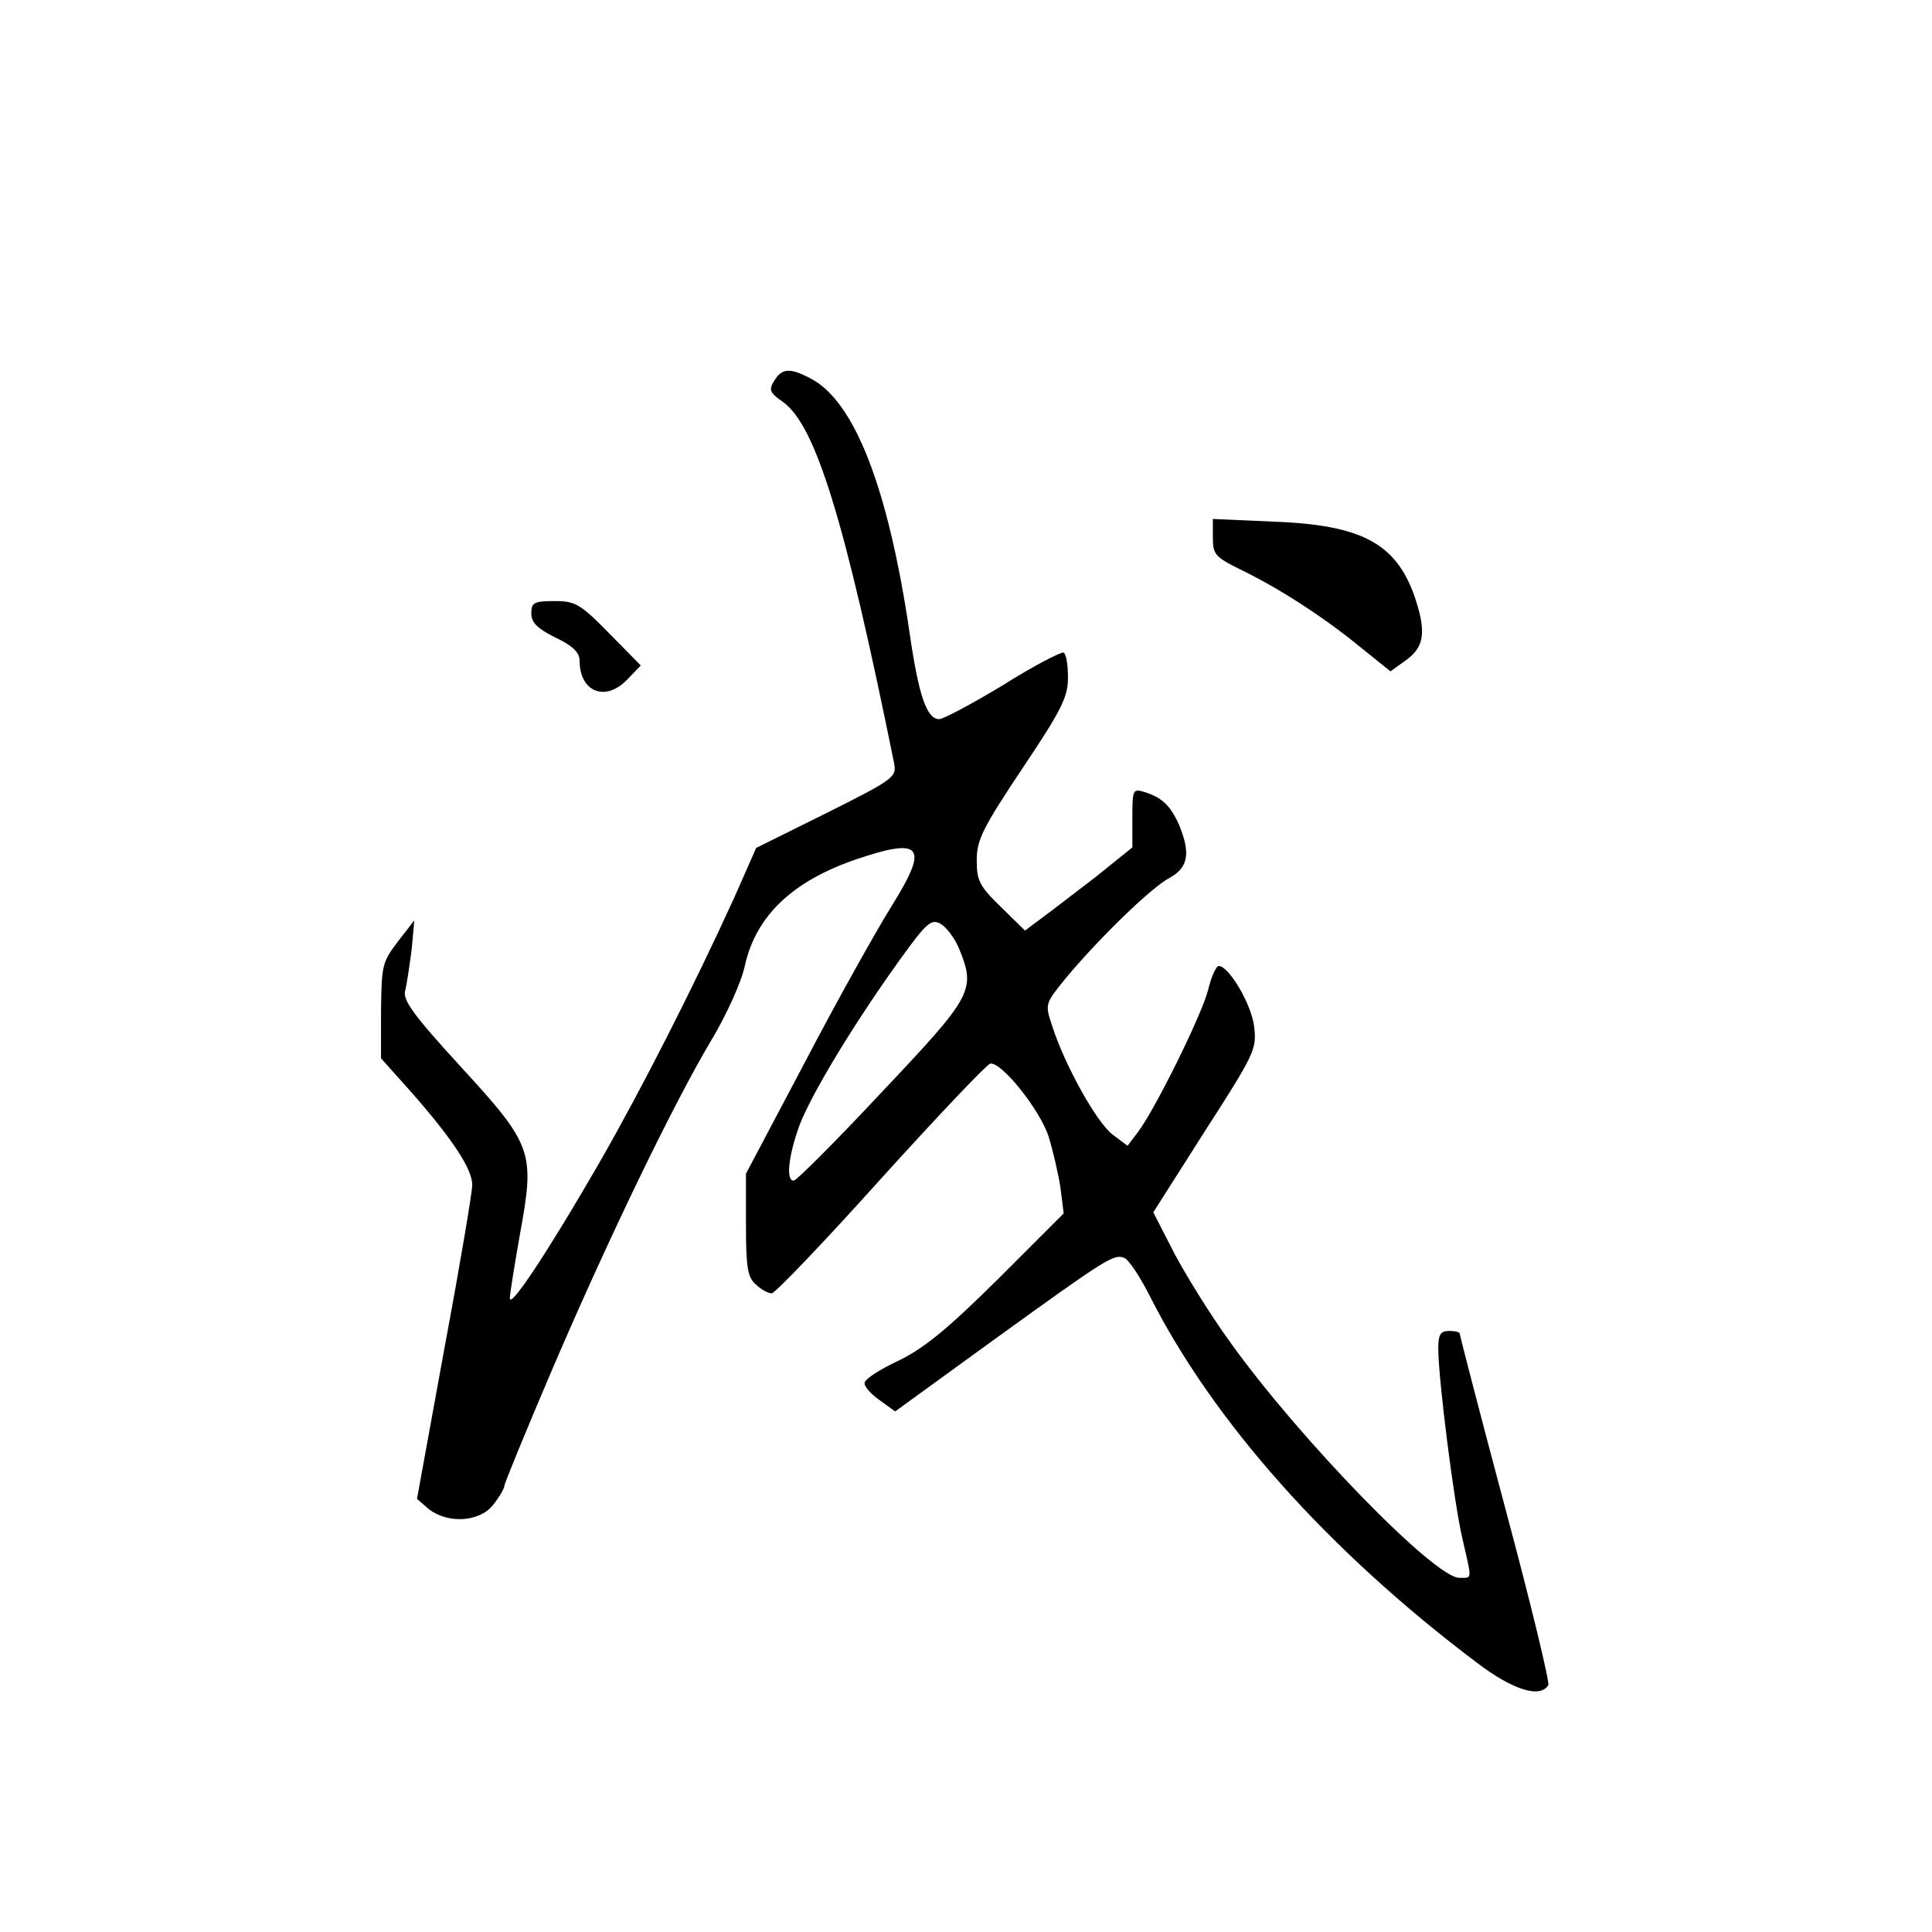 <?xml version="1.0" standalone="no"?>
<!DOCTYPE svg PUBLIC "-//W3C//DTD SVG 20010904//EN"
 "http://www.w3.org/TR/2001/REC-SVG-20010904/DTD/svg10.dtd">
<svg version="1.0" xmlns="http://www.w3.org/2000/svg"
 width="360pt" height="360pt" viewBox="0 0 360 360"
 preserveAspectRatio="xMidYMid meet">
<g transform="translate(0,360) scale(0.1,-0.1)"
fill="#000000" stroke="none">
<path d="M1443 2891 c-11 -17 -9 -23 16 -40 61 -44 115 -219 207 -673 5 -26 0
-30 -126 -93 l-131 -65 -41 -93 c-78 -171 -175 -361 -252 -495 -93 -161 -166
-272 -166 -251 0 8 9 63 19 120 28 153 24 165 -112 313 -87 95 -107 123 -102
140 3 12 8 46 12 76 l5 55 -31 -40 c-29 -38 -30 -45 -31 -128 l0 -89 59 -66
c76 -87 111 -141 111 -170 0 -13 -23 -150 -52 -305 l-51 -280 22 -19 c36 -28
95 -24 120 8 12 15 21 31 21 36 0 4 41 104 91 221 103 240 225 493 297 613 26
44 54 105 60 135 21 93 89 158 211 199 120 40 132 23 62 -89 -28 -45 -101
-175 -161 -290 l-110 -208 0 -95 c0 -79 3 -98 18 -111 10 -10 24 -17 30 -17 6
0 98 96 203 213 105 116 197 213 204 215 20 5 93 -86 109 -136 8 -26 18 -69
22 -95 l6 -48 -123 -123 c-95 -94 -138 -129 -186 -152 -34 -16 -62 -34 -62
-41 -1 -6 12 -21 28 -32 l29 -21 186 135 c209 151 222 159 241 151 8 -3 28
-33 46 -68 118 -235 333 -477 612 -687 66 -50 117 -66 132 -41 3 5 -33 154
-80 329 -47 176 -85 323 -85 326 0 3 -9 5 -20 5 -16 0 -20 -7 -20 -33 0 -55
29 -286 45 -354 18 -79 19 -73 -6 -73 -46 0 -297 258 -426 438 -35 48 -81 122
-104 165 l-40 78 96 151 c92 143 97 153 92 194 -4 41 -47 114 -66 114 -5 0
-14 -20 -20 -45 -12 -47 -99 -223 -131 -265 l-19 -25 -28 21 c-29 22 -88 127
-112 201 -14 42 -14 42 23 88 62 75 162 172 195 189 35 19 40 46 18 99 -16 36
-32 51 -64 61 -22 7 -23 5 -23 -48 l0 -55 -67 -54 c-38 -29 -83 -64 -101 -77
l-32 -24 -45 44 c-40 39 -45 49 -45 87 0 38 11 60 85 171 73 109 85 133 85
169 0 23 -3 44 -8 47 -4 2 -55 -24 -112 -60 -58 -35 -112 -64 -120 -64 -23 0
-38 43 -55 160 -40 272 -103 433 -185 475 -38 20 -53 19 -67 -4z m343 -1056
c33 -80 28 -89 -142 -269 -85 -91 -160 -166 -165 -166 -15 0 -10 46 11 104 23
59 100 187 187 308 49 68 58 76 75 67 11 -6 26 -26 34 -44z"/>
<path d="M2260 2598 c0 -31 4 -36 53 -60 72 -35 155 -89 222 -144 l56 -45 29
21 c35 25 38 54 15 121 -35 97 -99 131 -262 137 l-113 5 0 -35z"/>
<path d="M990 2457 c0 -17 11 -28 45 -45 32 -15 45 -28 45 -43 0 -59 49 -78
90 -34 l24 25 -59 60 c-54 55 -63 60 -102 60 -38 0 -43 -3 -43 -23z"/>
</g>
</svg>
